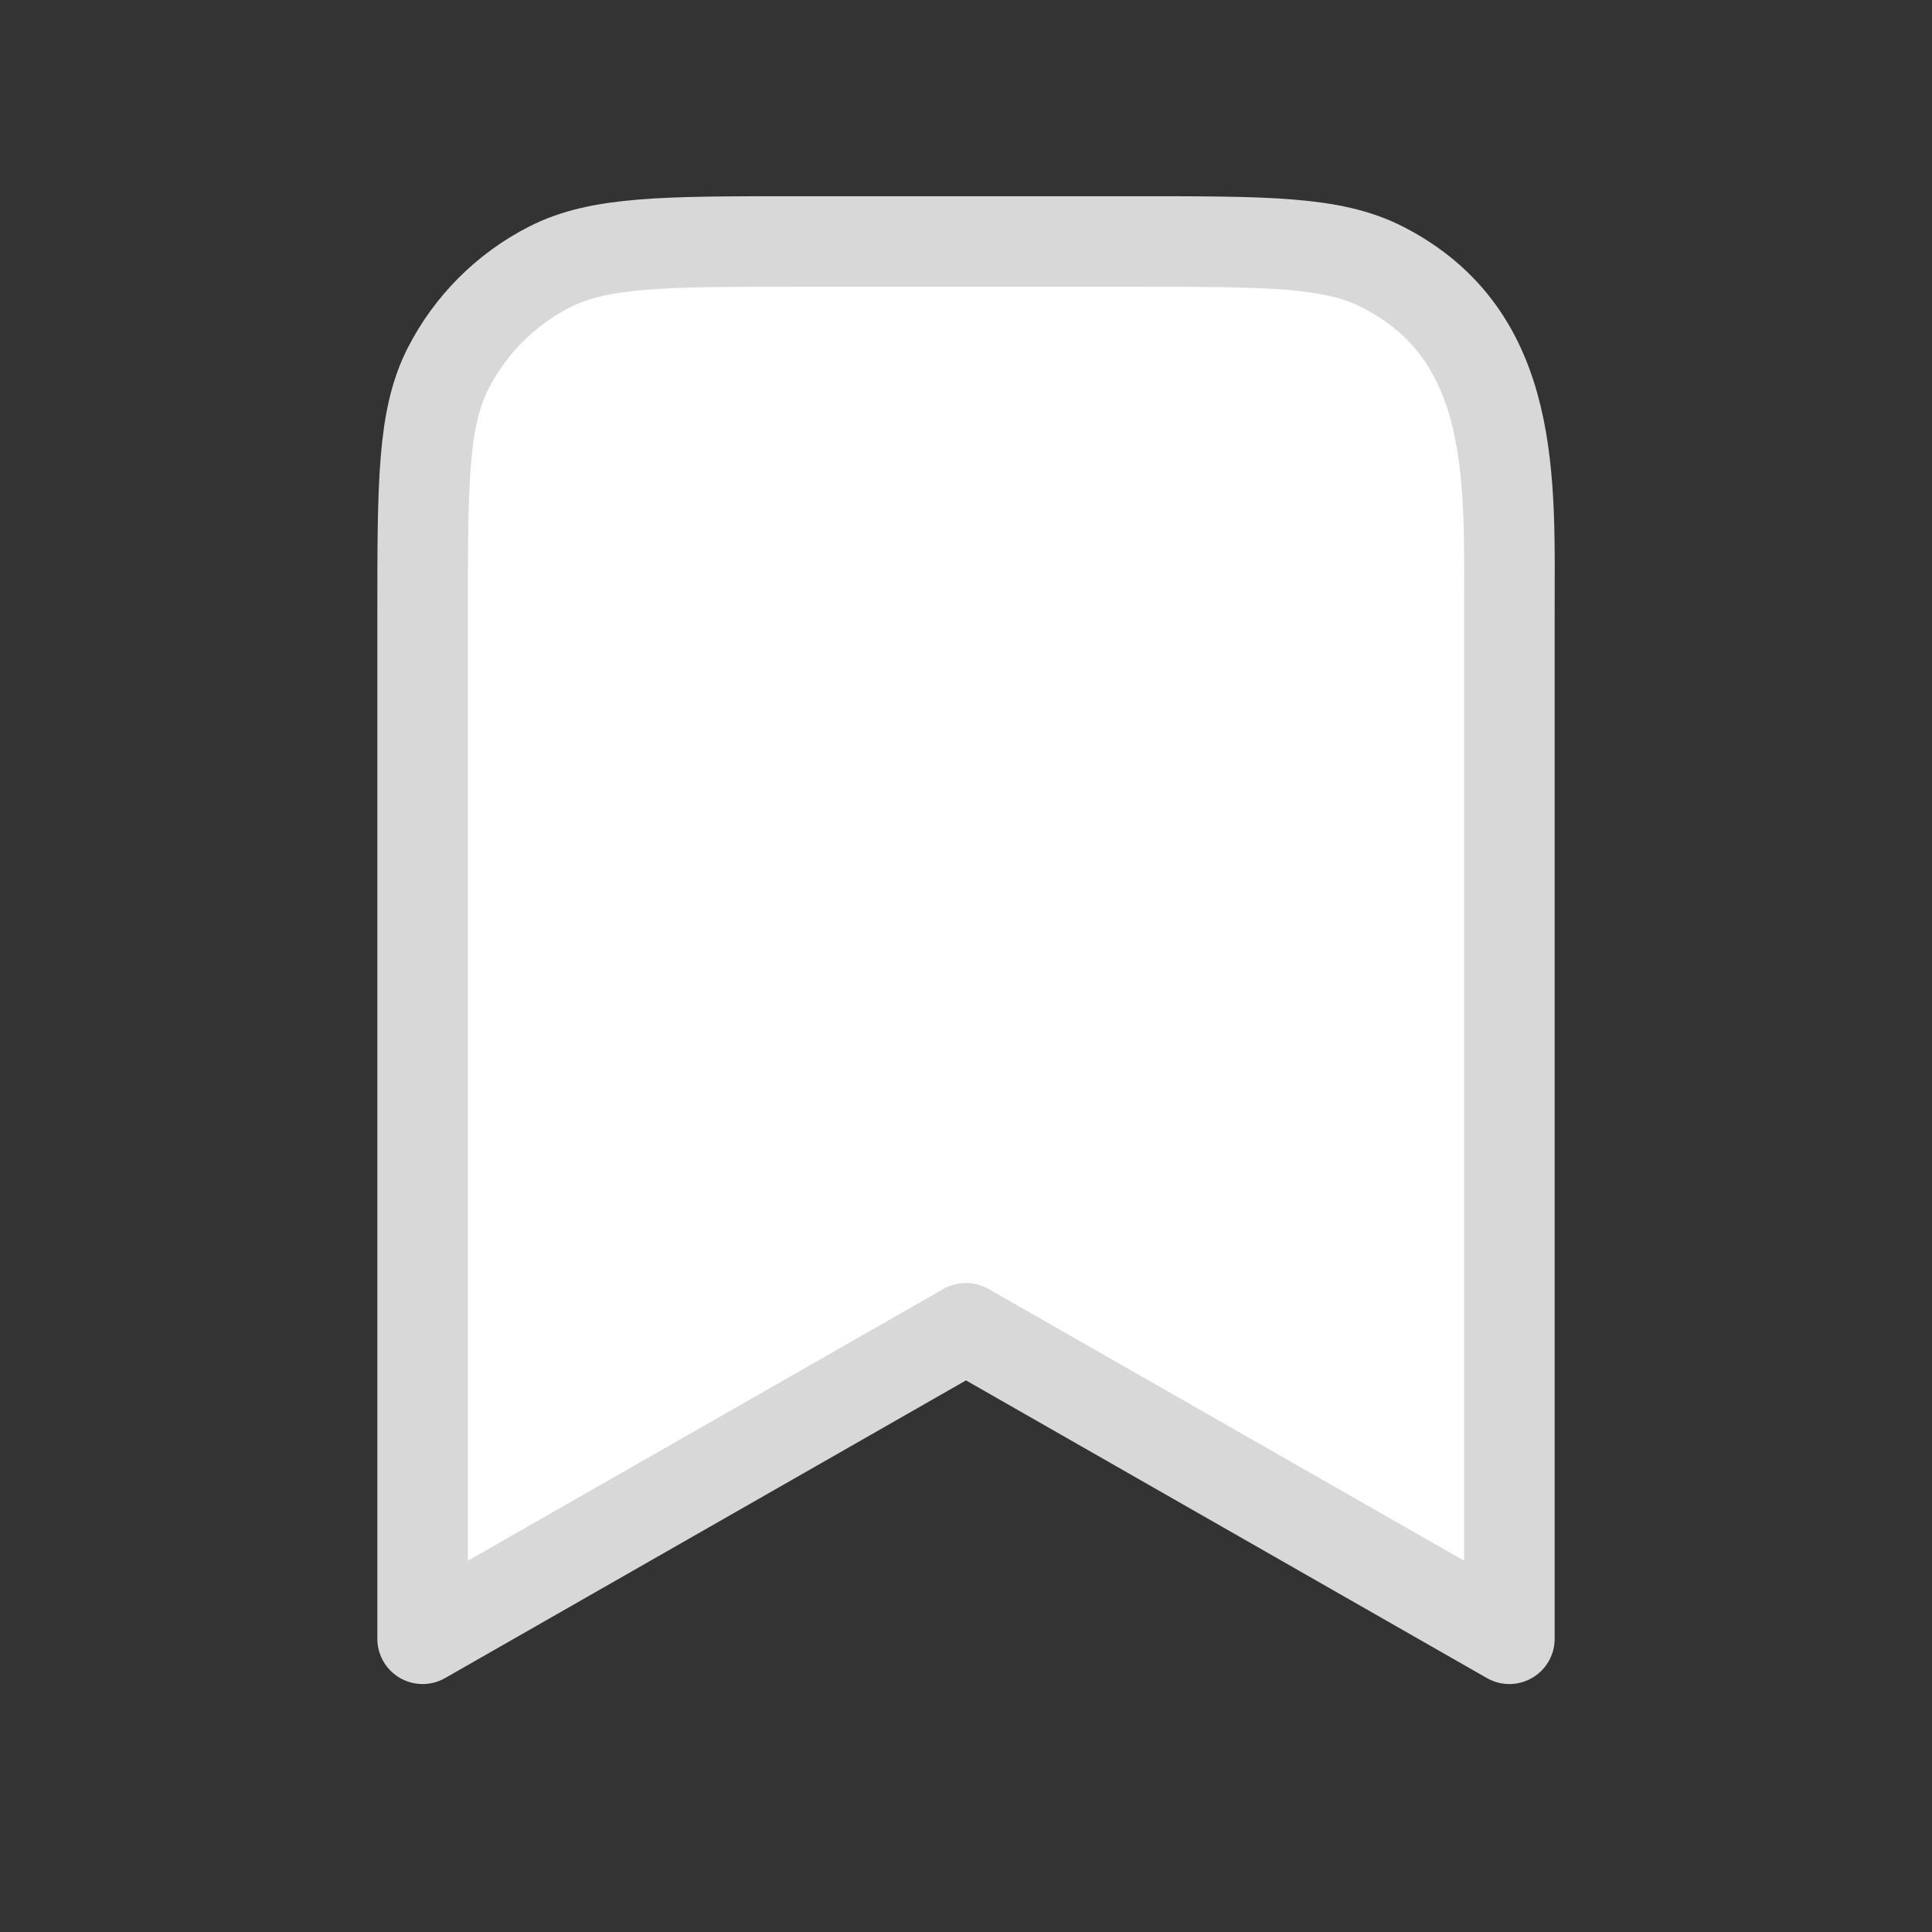 <svg width="32" height="32" viewBox="0 0 32 32" fill="none" xmlns="http://www.w3.org/2000/svg">
<rect x="0" y="0" width="32" height="32" fill="#333333" stroke="none"/>
<path d="M7 10.171C7 8.011 7 6.931 7.42 6.106C7.79 5.38 8.38 4.79 9.106 4.42C9.931 4 11.011 4 13.171 4H18.829C20.989 4 22.069 4 22.894 4.42C25.139 5.564 25 7.98 25 10.171V27.143L16 22L7 27.143V10.171Z" fill="white" stroke="#D8D8D8" stroke-width="1.5" stroke-linecap="round" stroke-linejoin="round"/>
</svg>
